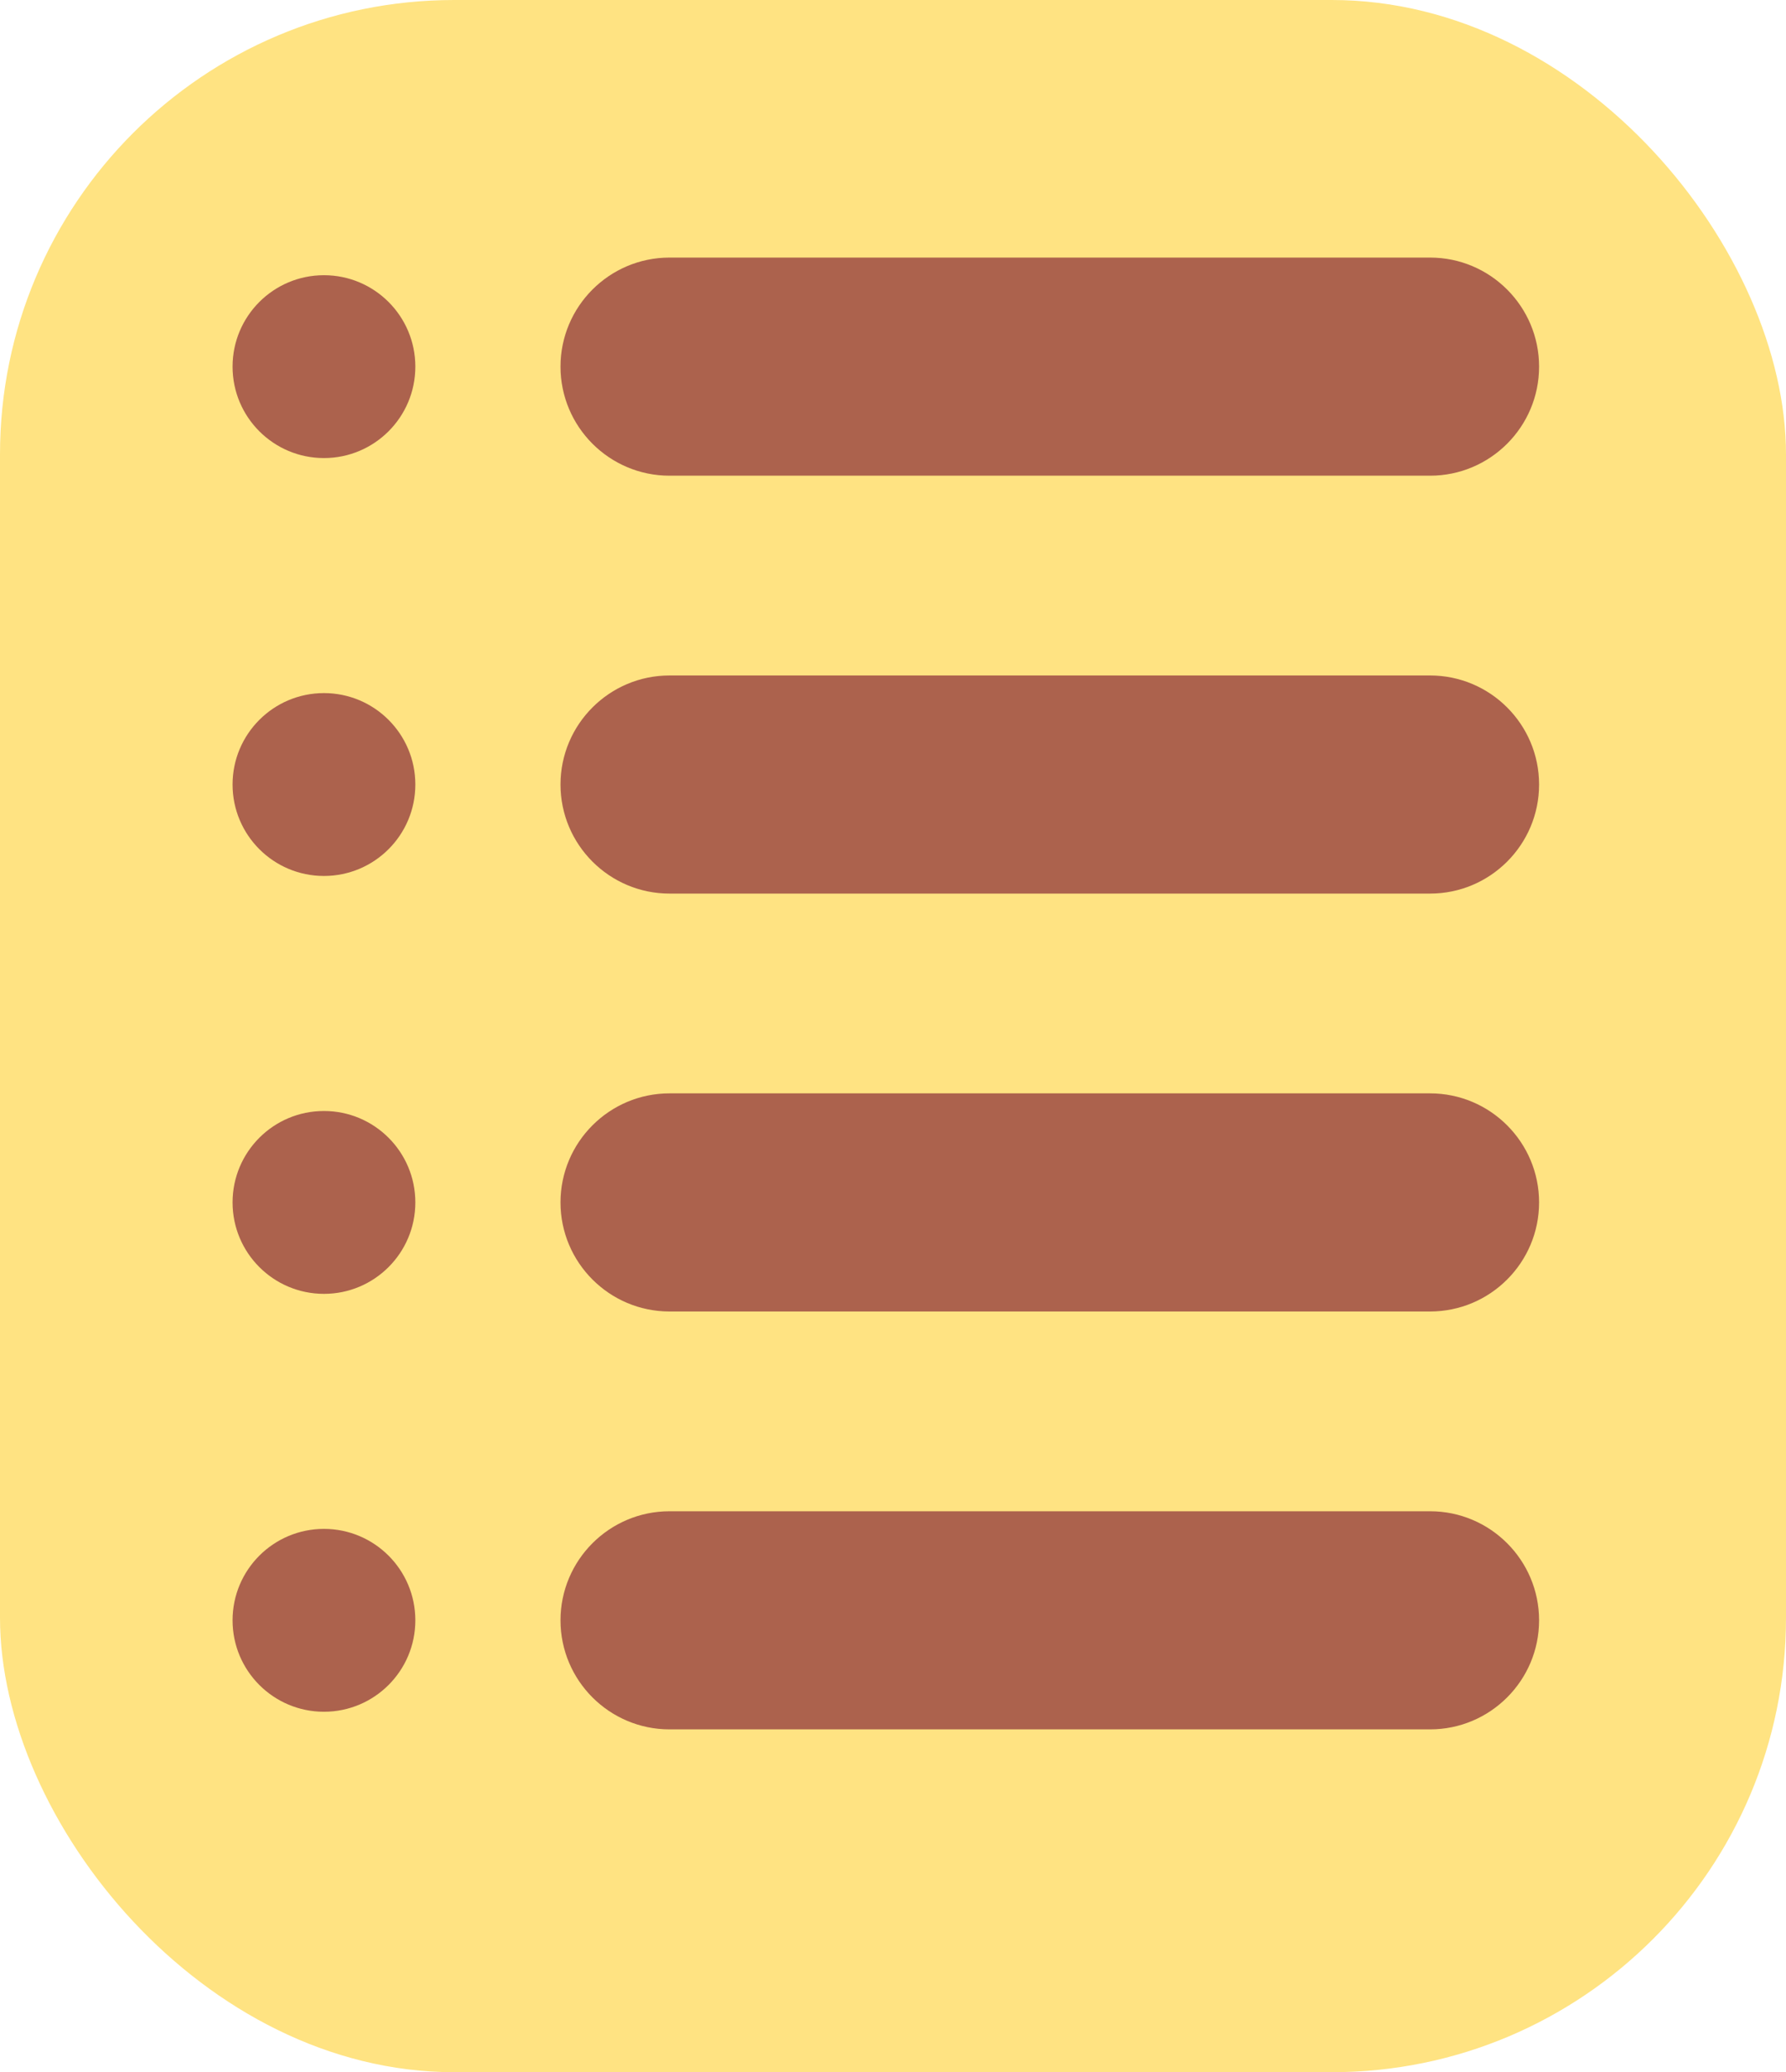 <?xml version="1.0" encoding="UTF-8"?>
<svg xmlns="http://www.w3.org/2000/svg" viewBox="0 0 98.3 114">
  <defs>
    <style>
      .cls-1 {
        fill: #ac624d;
      }

      .cls-1, .cls-2 {
        stroke-width: 0px;
      }

      .cls-3 {
        isolation: isolate;
      }

      .cls-2 {
        fill: #ffe382;
      }

      .cls-4 {
        mix-blend-mode: multiply;
      }
    </style>
  </defs>
  <g class="cls-3">
    <g id="Layer_2" data-name="Layer 2">
      <g id="Icons">
        <g>
          <g class="cls-4">
            <rect class="cls-2" x="0" y="0" width="98.3" height="114" rx="25" ry="25"/>
          </g>
          <g class="cls-4">
            <circle class="cls-1" cx="17.83" cy="20.17" r="5.03"/>
          </g>
          <g class="cls-4">
            <path class="cls-1" d="M78.71,26.17h-41.86c-3.31,0-6-2.69-6-6s2.69-6,6-6h41.86c3.31,0,6,2.69,6,6s-2.69,6-6,6Z"/>
          </g>
          <g class="cls-4">
            <circle class="cls-1" cx="17.83" cy="43.16" r="5.03"/>
          </g>
          <g class="cls-4">
            <path class="cls-1" d="M78.71,49.16h-41.86c-3.31,0-6-2.69-6-6s2.69-6,6-6h41.86c3.31,0,6,2.69,6,6s-2.69,6-6,6Z"/>
          </g>
          <g class="cls-4">
            <circle class="cls-1" cx="17.83" cy="66.15" r="5.03"/>
          </g>
          <g class="cls-4">
            <path class="cls-1" d="M78.71,72.15h-41.86c-3.31,0-6-2.69-6-6s2.69-6,6-6h41.86c3.31,0,6,2.69,6,6s-2.69,6-6,6Z"/>
          </g>
          <g class="cls-4">
            <circle class="cls-1" cx="17.83" cy="89.14" r="5.03"/>
          </g>
          <g class="cls-4">
            <path class="cls-1" d="M78.71,95.14h-41.86c-3.31,0-6-2.69-6-6s2.69-6,6-6h41.86c3.31,0,6,2.69,6,6s-2.69,6-6,6Z"/>
          </g>
        </g>
      </g>
    </g>
  </g>
</svg>